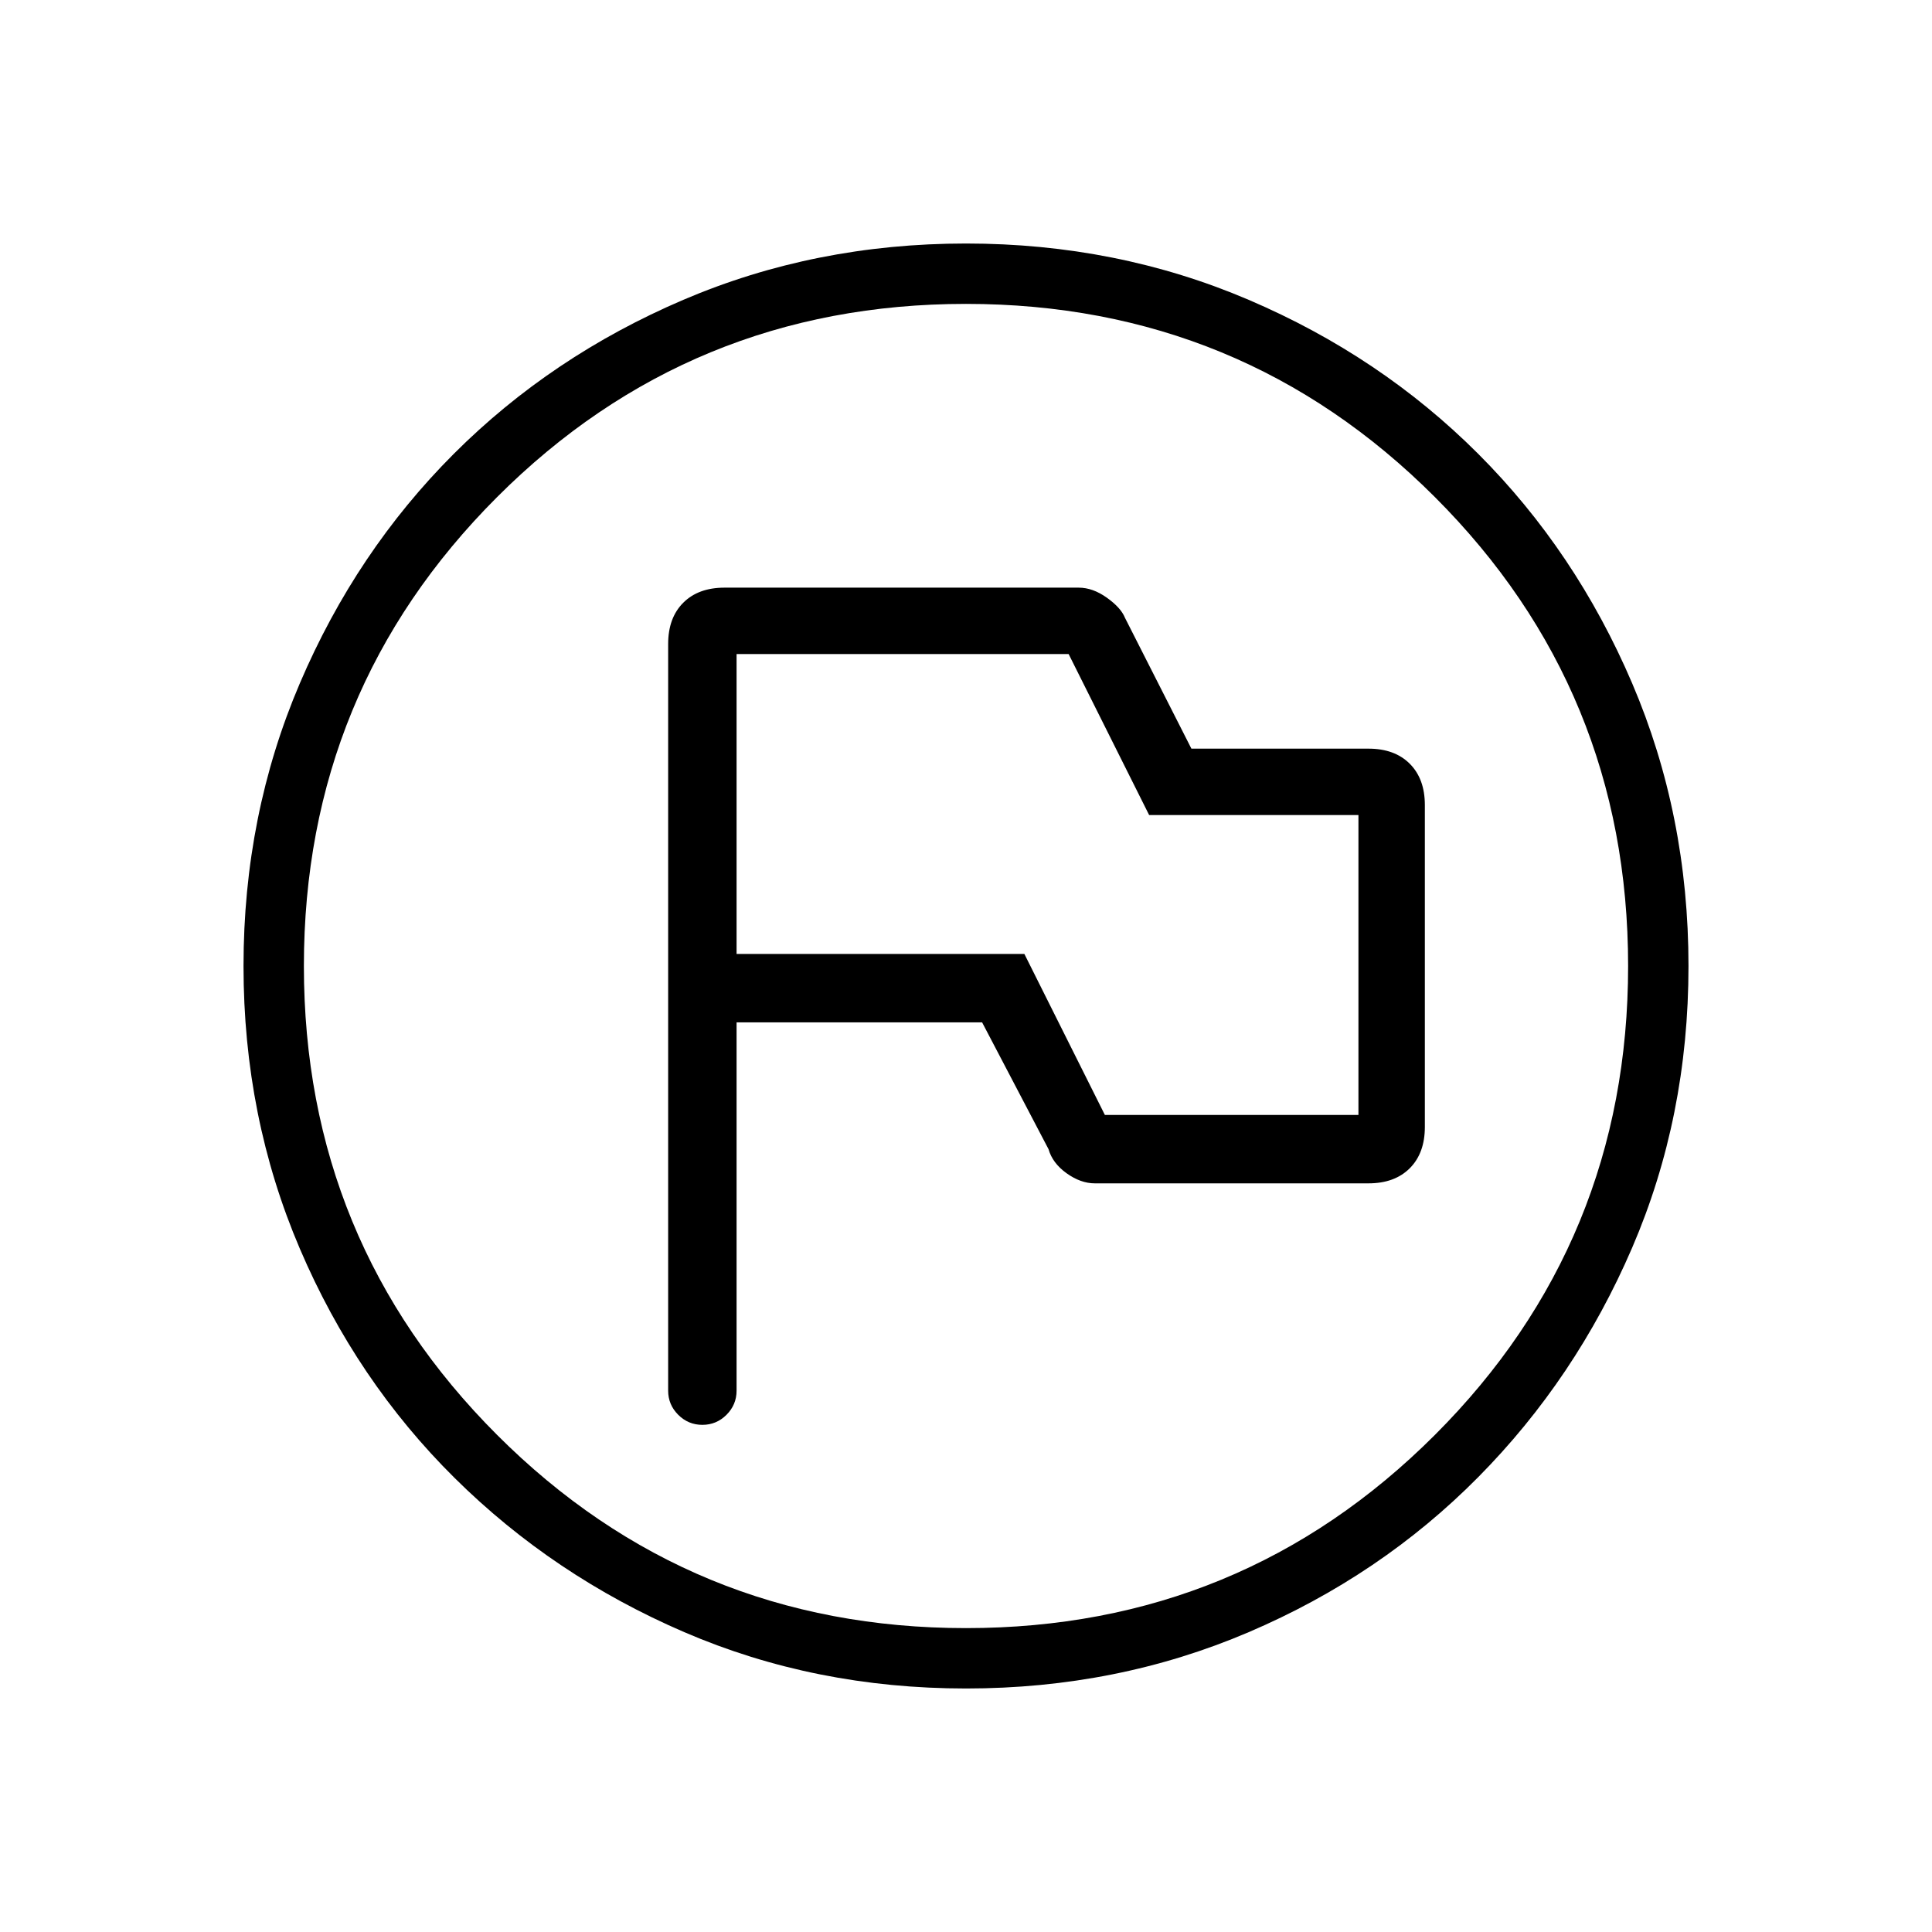 <svg xmlns="http://www.w3.org/2000/svg" height="48" width="48"><path d="M17.45 35.4q.35 0 .6-.25t.25-.6V25.4h6.1l1.65 3.15q.1.35.45.6t.7.25H34q.65 0 1.025-.375.375-.375.375-1.025v-8q0-.65-.375-1.025Q34.65 18.6 34 18.6h-4.4l-1.65-3.25q-.1-.25-.45-.5t-.7-.25H18q-.65 0-1.025.375Q16.6 15.35 16.6 16v18.55q0 .35.25.6t.6.25Zm10-7.7-2-4H18.3v-7.45h8.25l2 4h5.2v7.45ZM24 41.95q-3.75 0-7-1.4t-5.7-3.825q-2.45-2.425-3.85-5.7Q6.05 27.75 6.05 24q0-3.75 1.4-7.025 1.4-3.275 3.825-5.7 2.425-2.425 5.7-3.825Q20.25 6.05 24 6.05q3.75 0 7.025 1.4 3.275 1.4 5.7 3.825 2.425 2.425 3.825 5.7 1.4 3.275 1.4 7.025 0 3.75-1.4 7t-3.825 5.7q-2.425 2.45-5.7 3.85-3.275 1.4-7.025 1.4Zm0-1.5q6.85 0 11.65-4.8 4.8-4.8 4.8-11.65 0-6.85-4.8-11.65-4.8-4.8-11.65-4.8-6.85 0-11.65 4.8-4.8 4.8-4.8 11.65 0 6.85 4.8 11.65 4.8 4.8 11.65 4.8ZM24 24Z"/></svg>